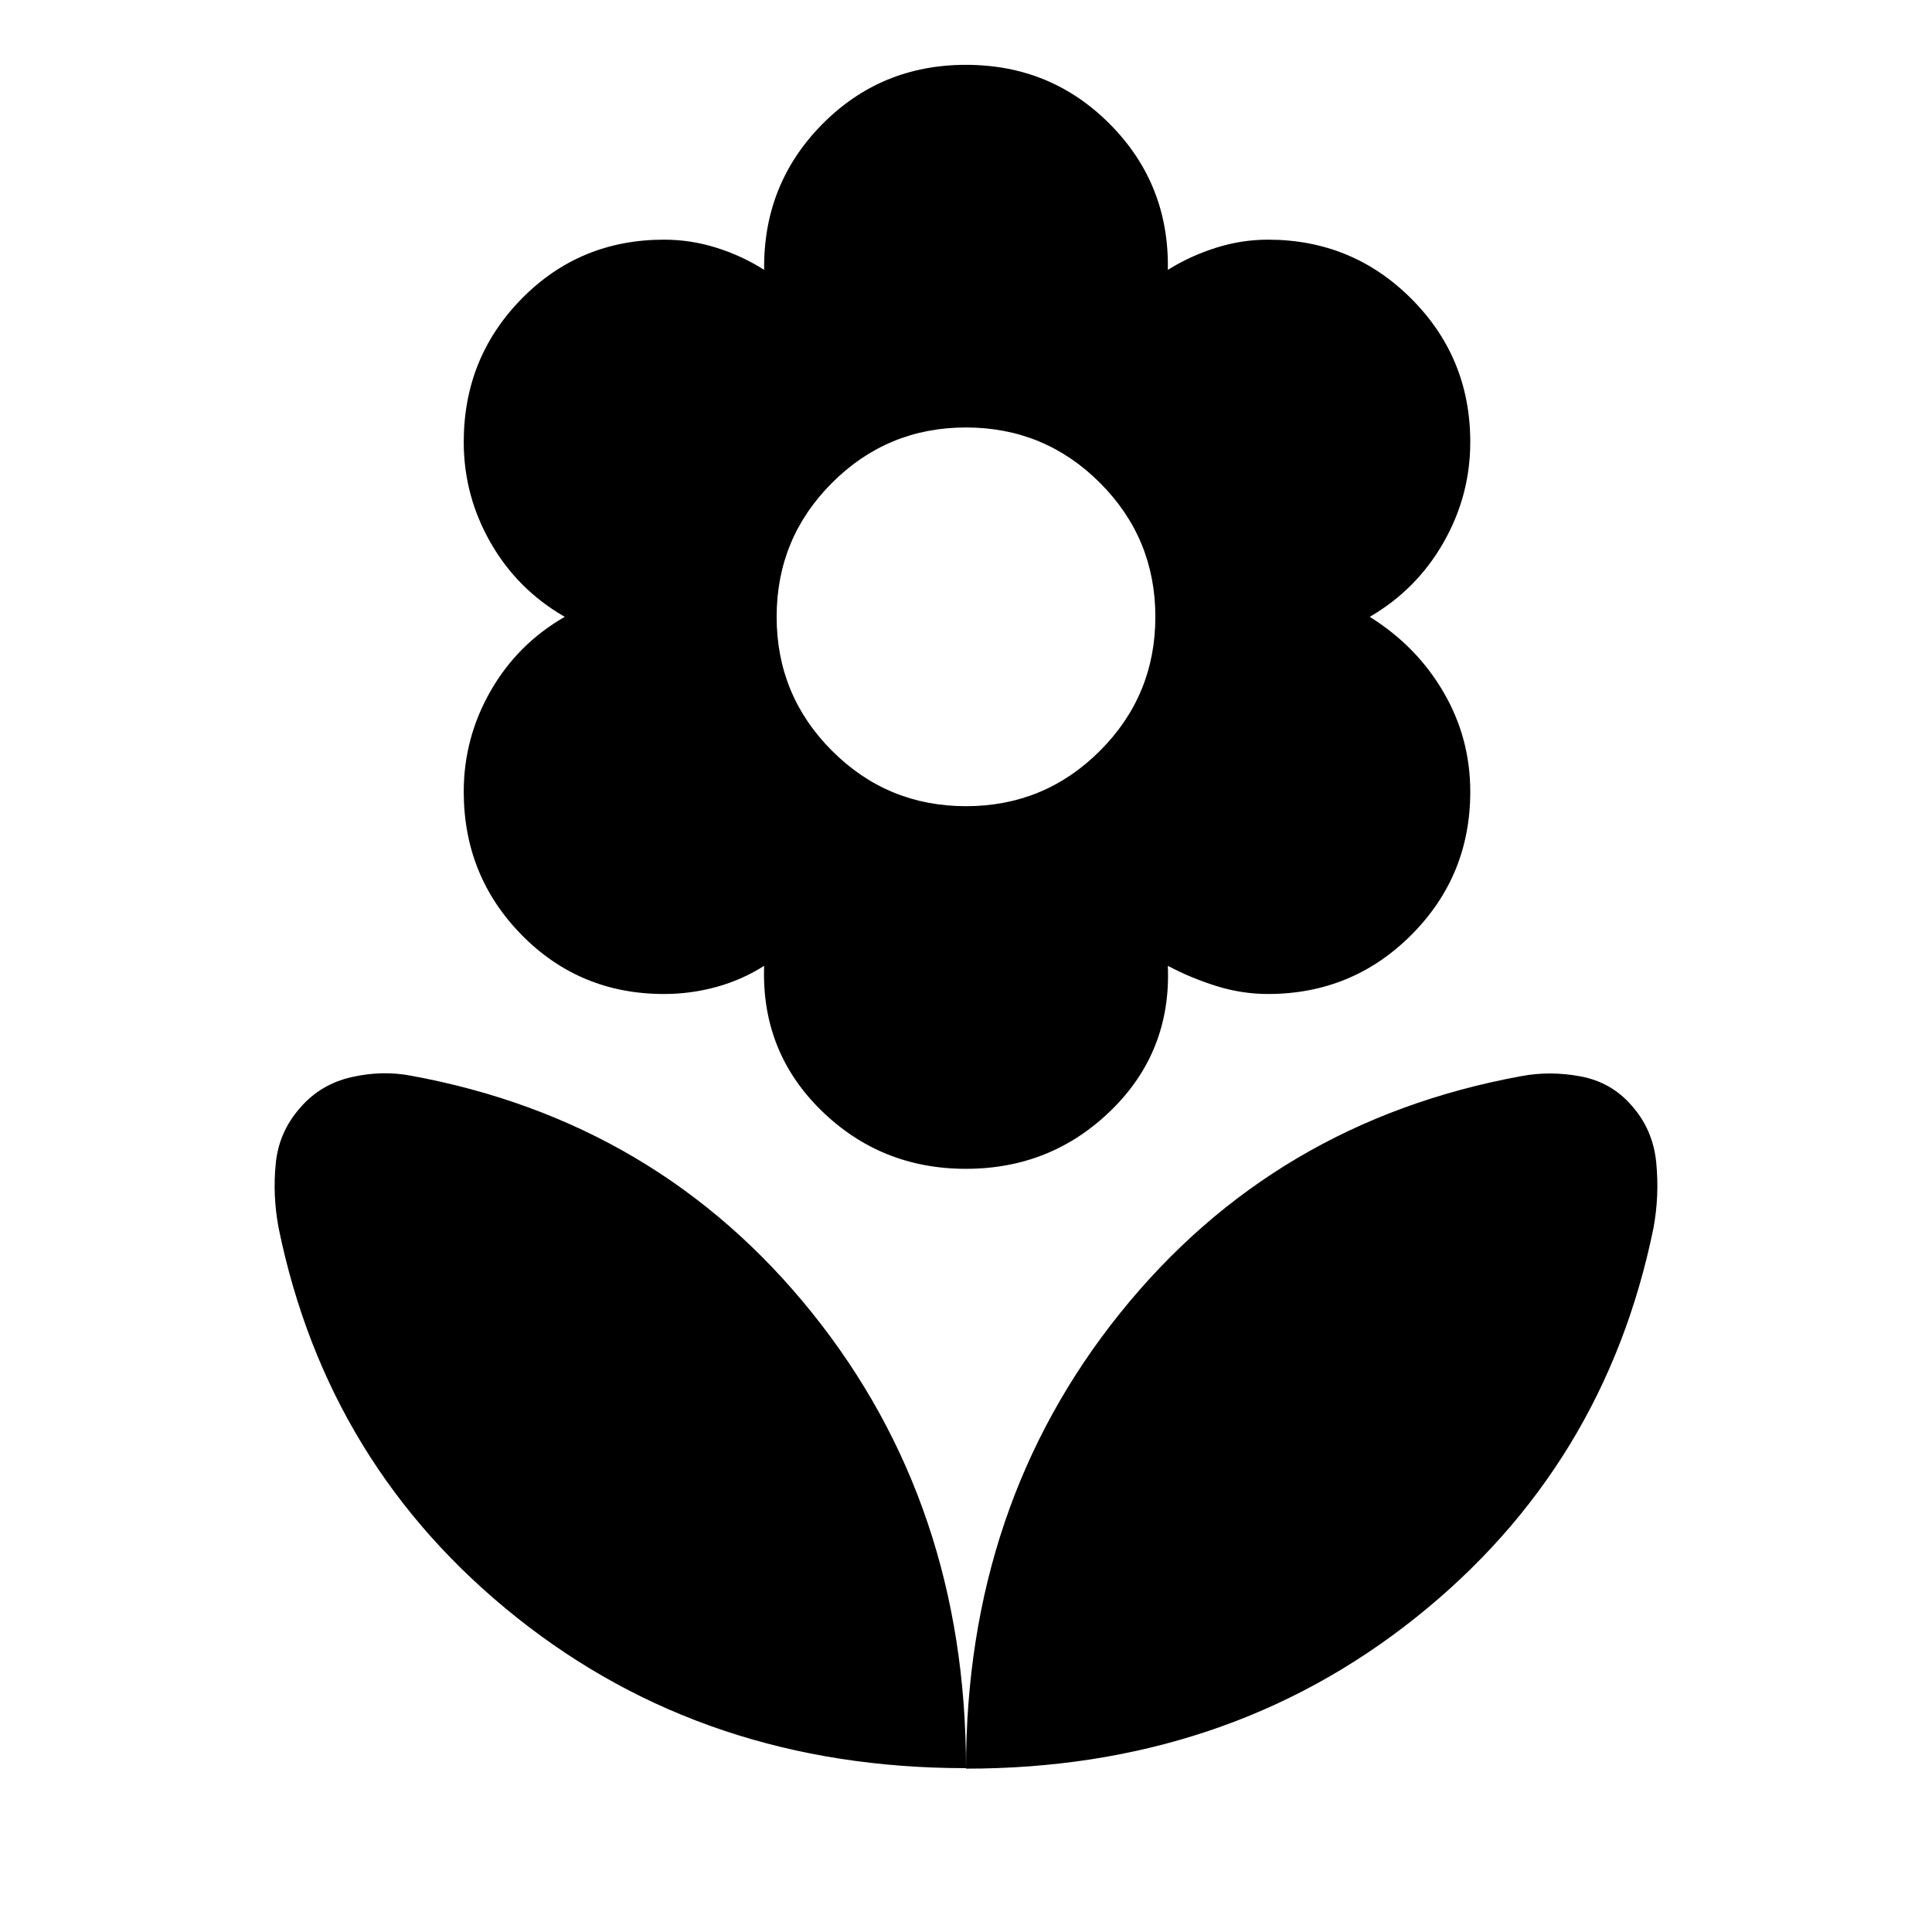 <svg xmlns="http://www.w3.org/2000/svg" height="20" viewBox="0 -960 960 960" width="20"><path d="M480-559.41q39.04 0 66.57-27.52 27.52-27.53 27.52-66.57 0-39.04-27.52-66.57-27.53-27.52-66.57-27.52-39.04 0-66.57 27.52-27.52 27.53-27.52 66.57 0 39.04 27.52 66.57 27.53 27.52 66.57 27.52Zm0 180.19q-42.43 0-72.13-29.21-29.7-29.22-28.17-71.66-11 7-23.74 10.5-12.74 3.5-25.98 3.5-41.91 0-70.73-29.31-28.82-29.32-28.82-71.23 0-26.72 13.36-50.05 13.36-23.34 36.84-36.82-23.48-13.48-36.84-36.82-13.36-23.33-13.36-50.05 0-41.91 28.82-71.23 28.82-29.31 70.73-29.31 13.24 0 25.98 4t23.74 11q-.53-42.44 28.67-72.16 29.2-29.71 71.63-29.71 42.43 0 71.75 29.71 29.32 29.72 28.55 72.16 11.24-7 23.98-11t25.74-4q41.91 0 71.23 29.31 29.32 29.32 29.32 71.23 0 26.72-13.36 50.05-13.36 23.34-36.6 36.82 23.24 14.48 36.6 37.32 13.36 22.83 13.36 49.55 0 41.91-29.32 71.23-29.32 29.31-71.23 29.31-13 0-25.74-4-12.74-4-23.98-10 1.77 42.44-28.05 71.66-29.82 29.21-72.25 29.21Zm0 298.05q0-131.05 76.53-226.3 76.54-95.25 199.19-117.77 14.48-2.76 29.69.1 15.22 2.86 25.22 14.34 10.72 11.95 12.34 28.41 1.62 16.46-1.38 32.65-24.24 118.7-118.25 193.63Q609.33-81.17 480-81.17Zm0-.24q0-131.05-76.53-226.3-76.54-95.25-199.19-117.77-14.48-2.76-29.69.72-15.22 3.48-25.22 14.96-10.72 11.95-12.34 27.79-1.62 15.84 1.38 32.03 24.24 118.7 118.25 193.63Q350.67-81.41 480-81.41Z"/></svg>